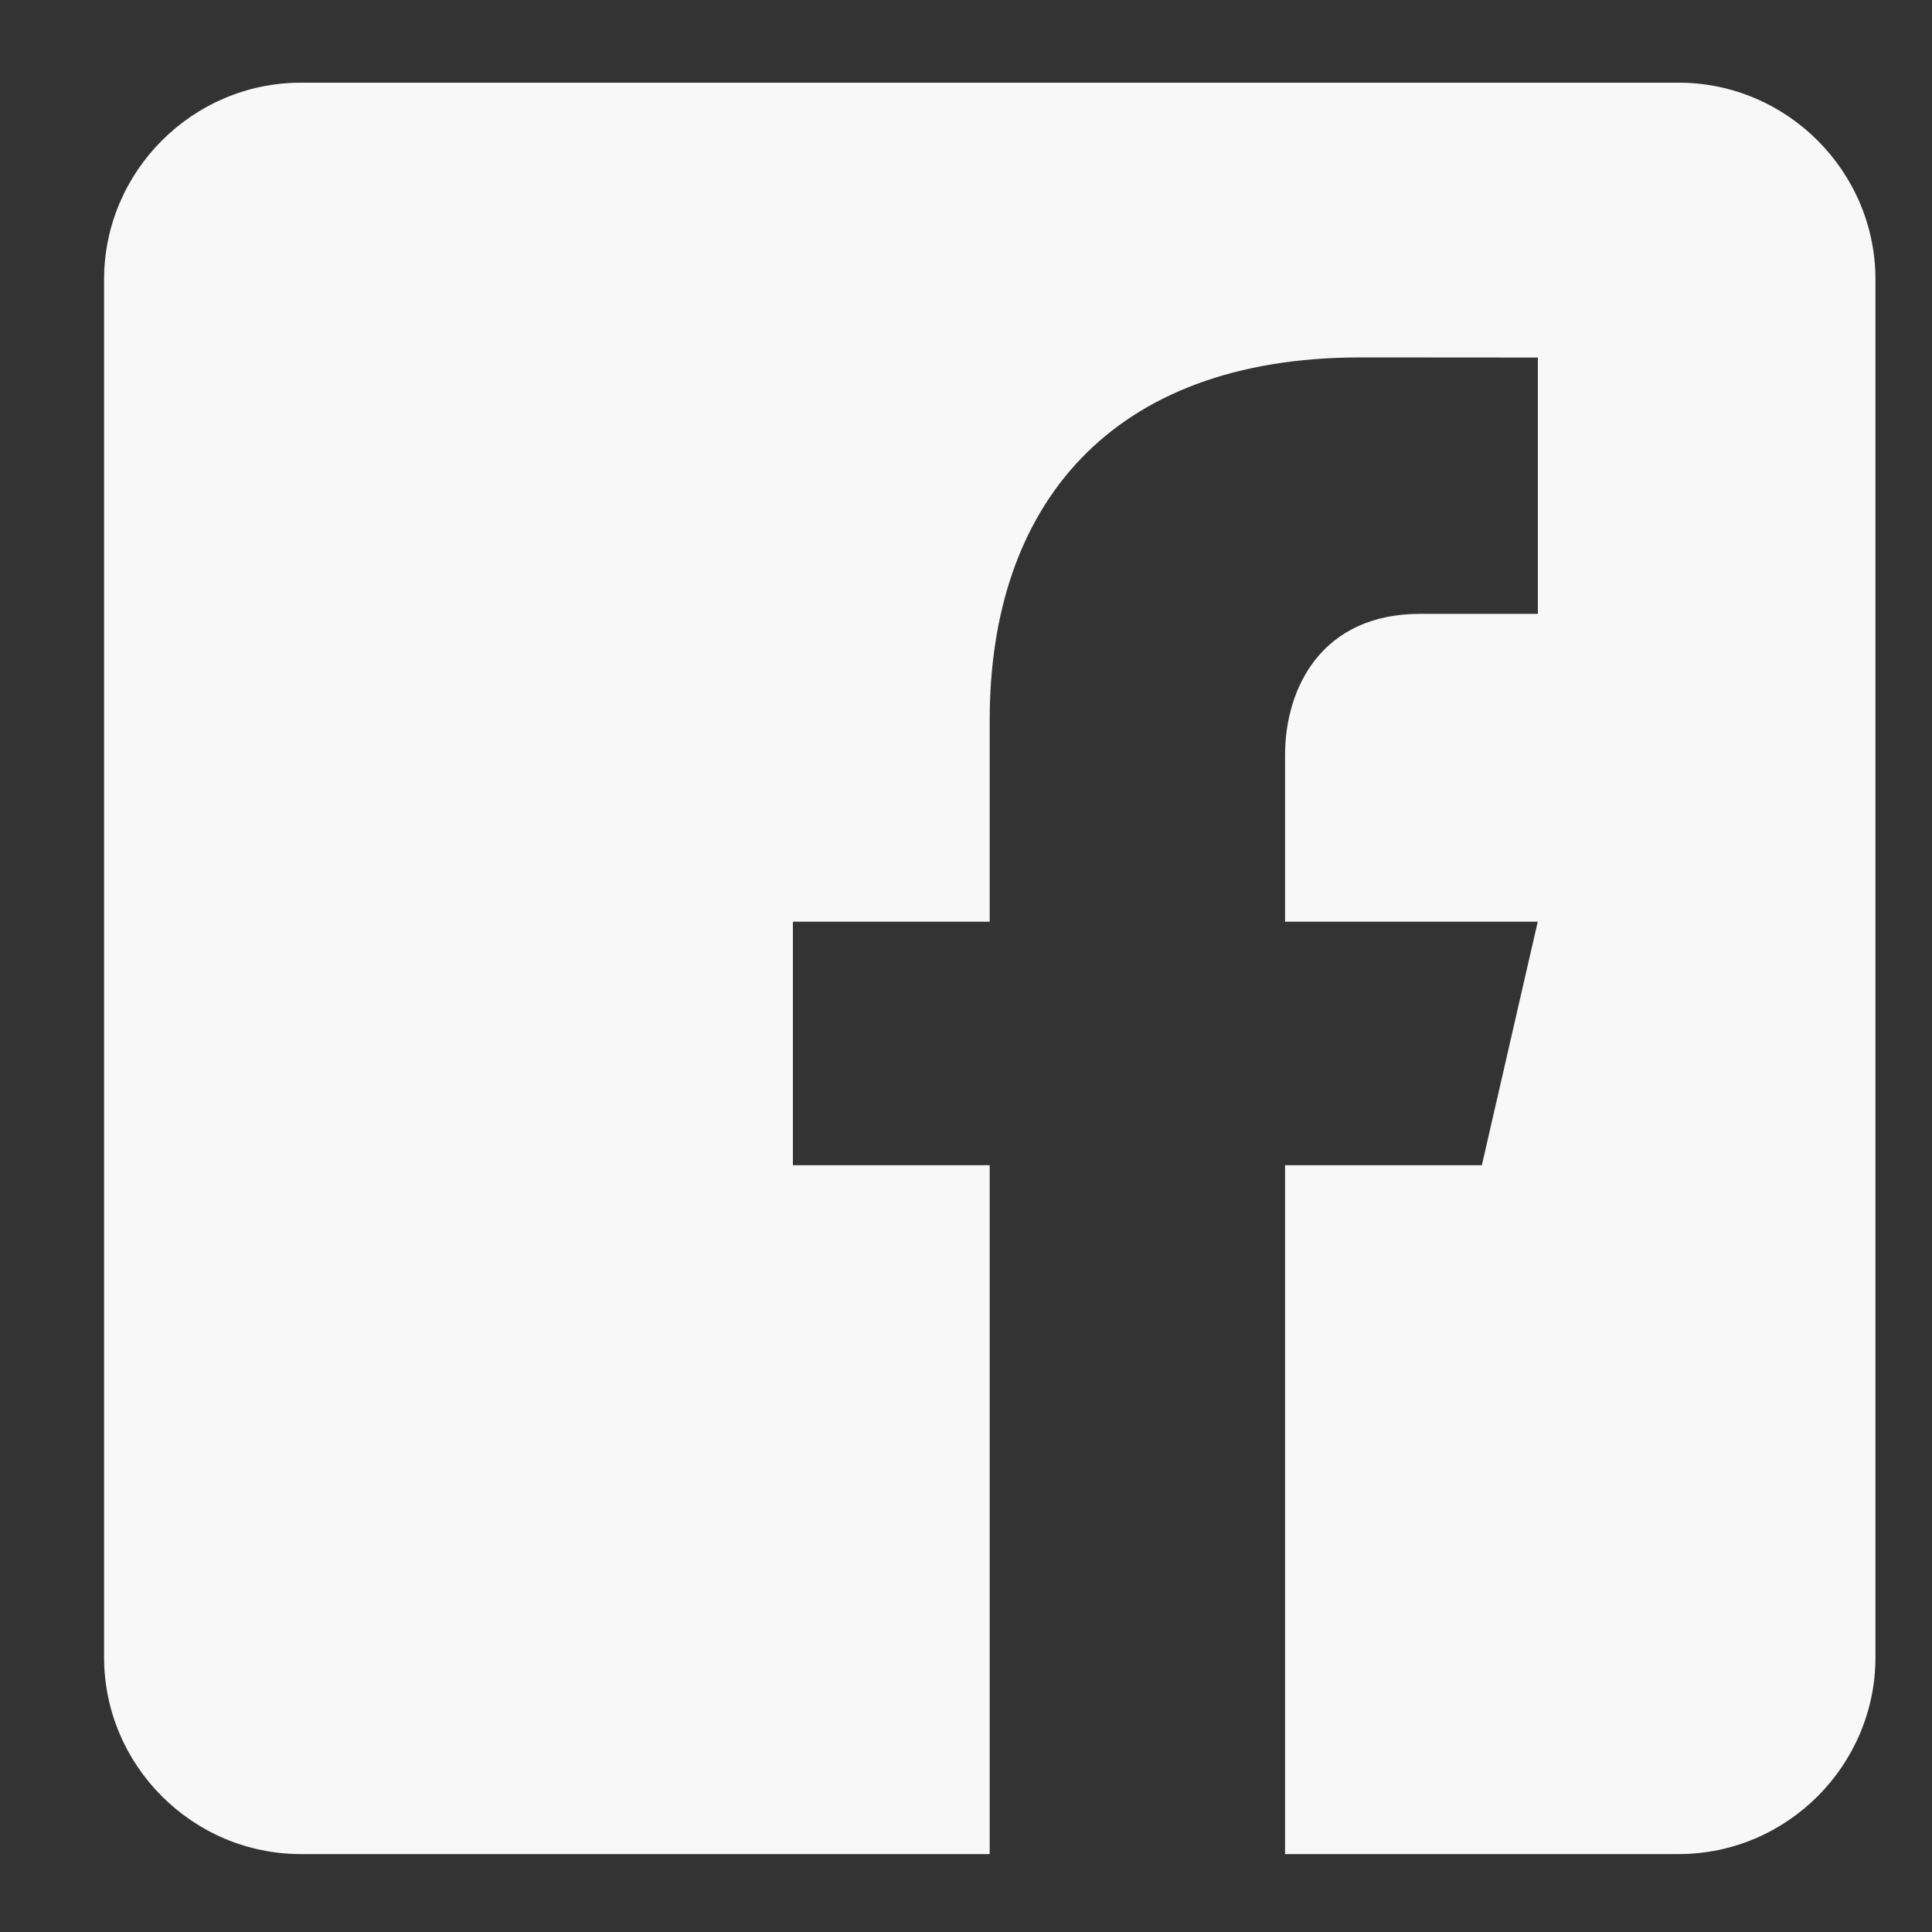 <svg width="15" height="15" viewBox="0 0 15 15" fill="none" xmlns="http://www.w3.org/2000/svg">
<rect x="0" y="0" width="15" height="15" fill="#333333" stroke="none"/>
<path d="M13.033 0.642H2.336C1.496 0.642 0.808 1.33 0.808 2.17V12.867C0.808 13.708 1.496 14.395 2.336 14.395H7.684V9.047H6.156V7.156H7.684V5.589C7.684 3.936 8.61 2.775 10.562 2.775L11.94 2.776V4.766H11.025C10.265 4.766 9.977 5.336 9.977 5.865V7.156H11.939L11.505 9.047H9.977V14.395H13.033C13.873 14.395 14.561 13.708 14.561 12.867V2.17C14.561 1.33 13.873 0.642 13.033 0.642Z" fill="#F8F8F8"/>
</svg>
